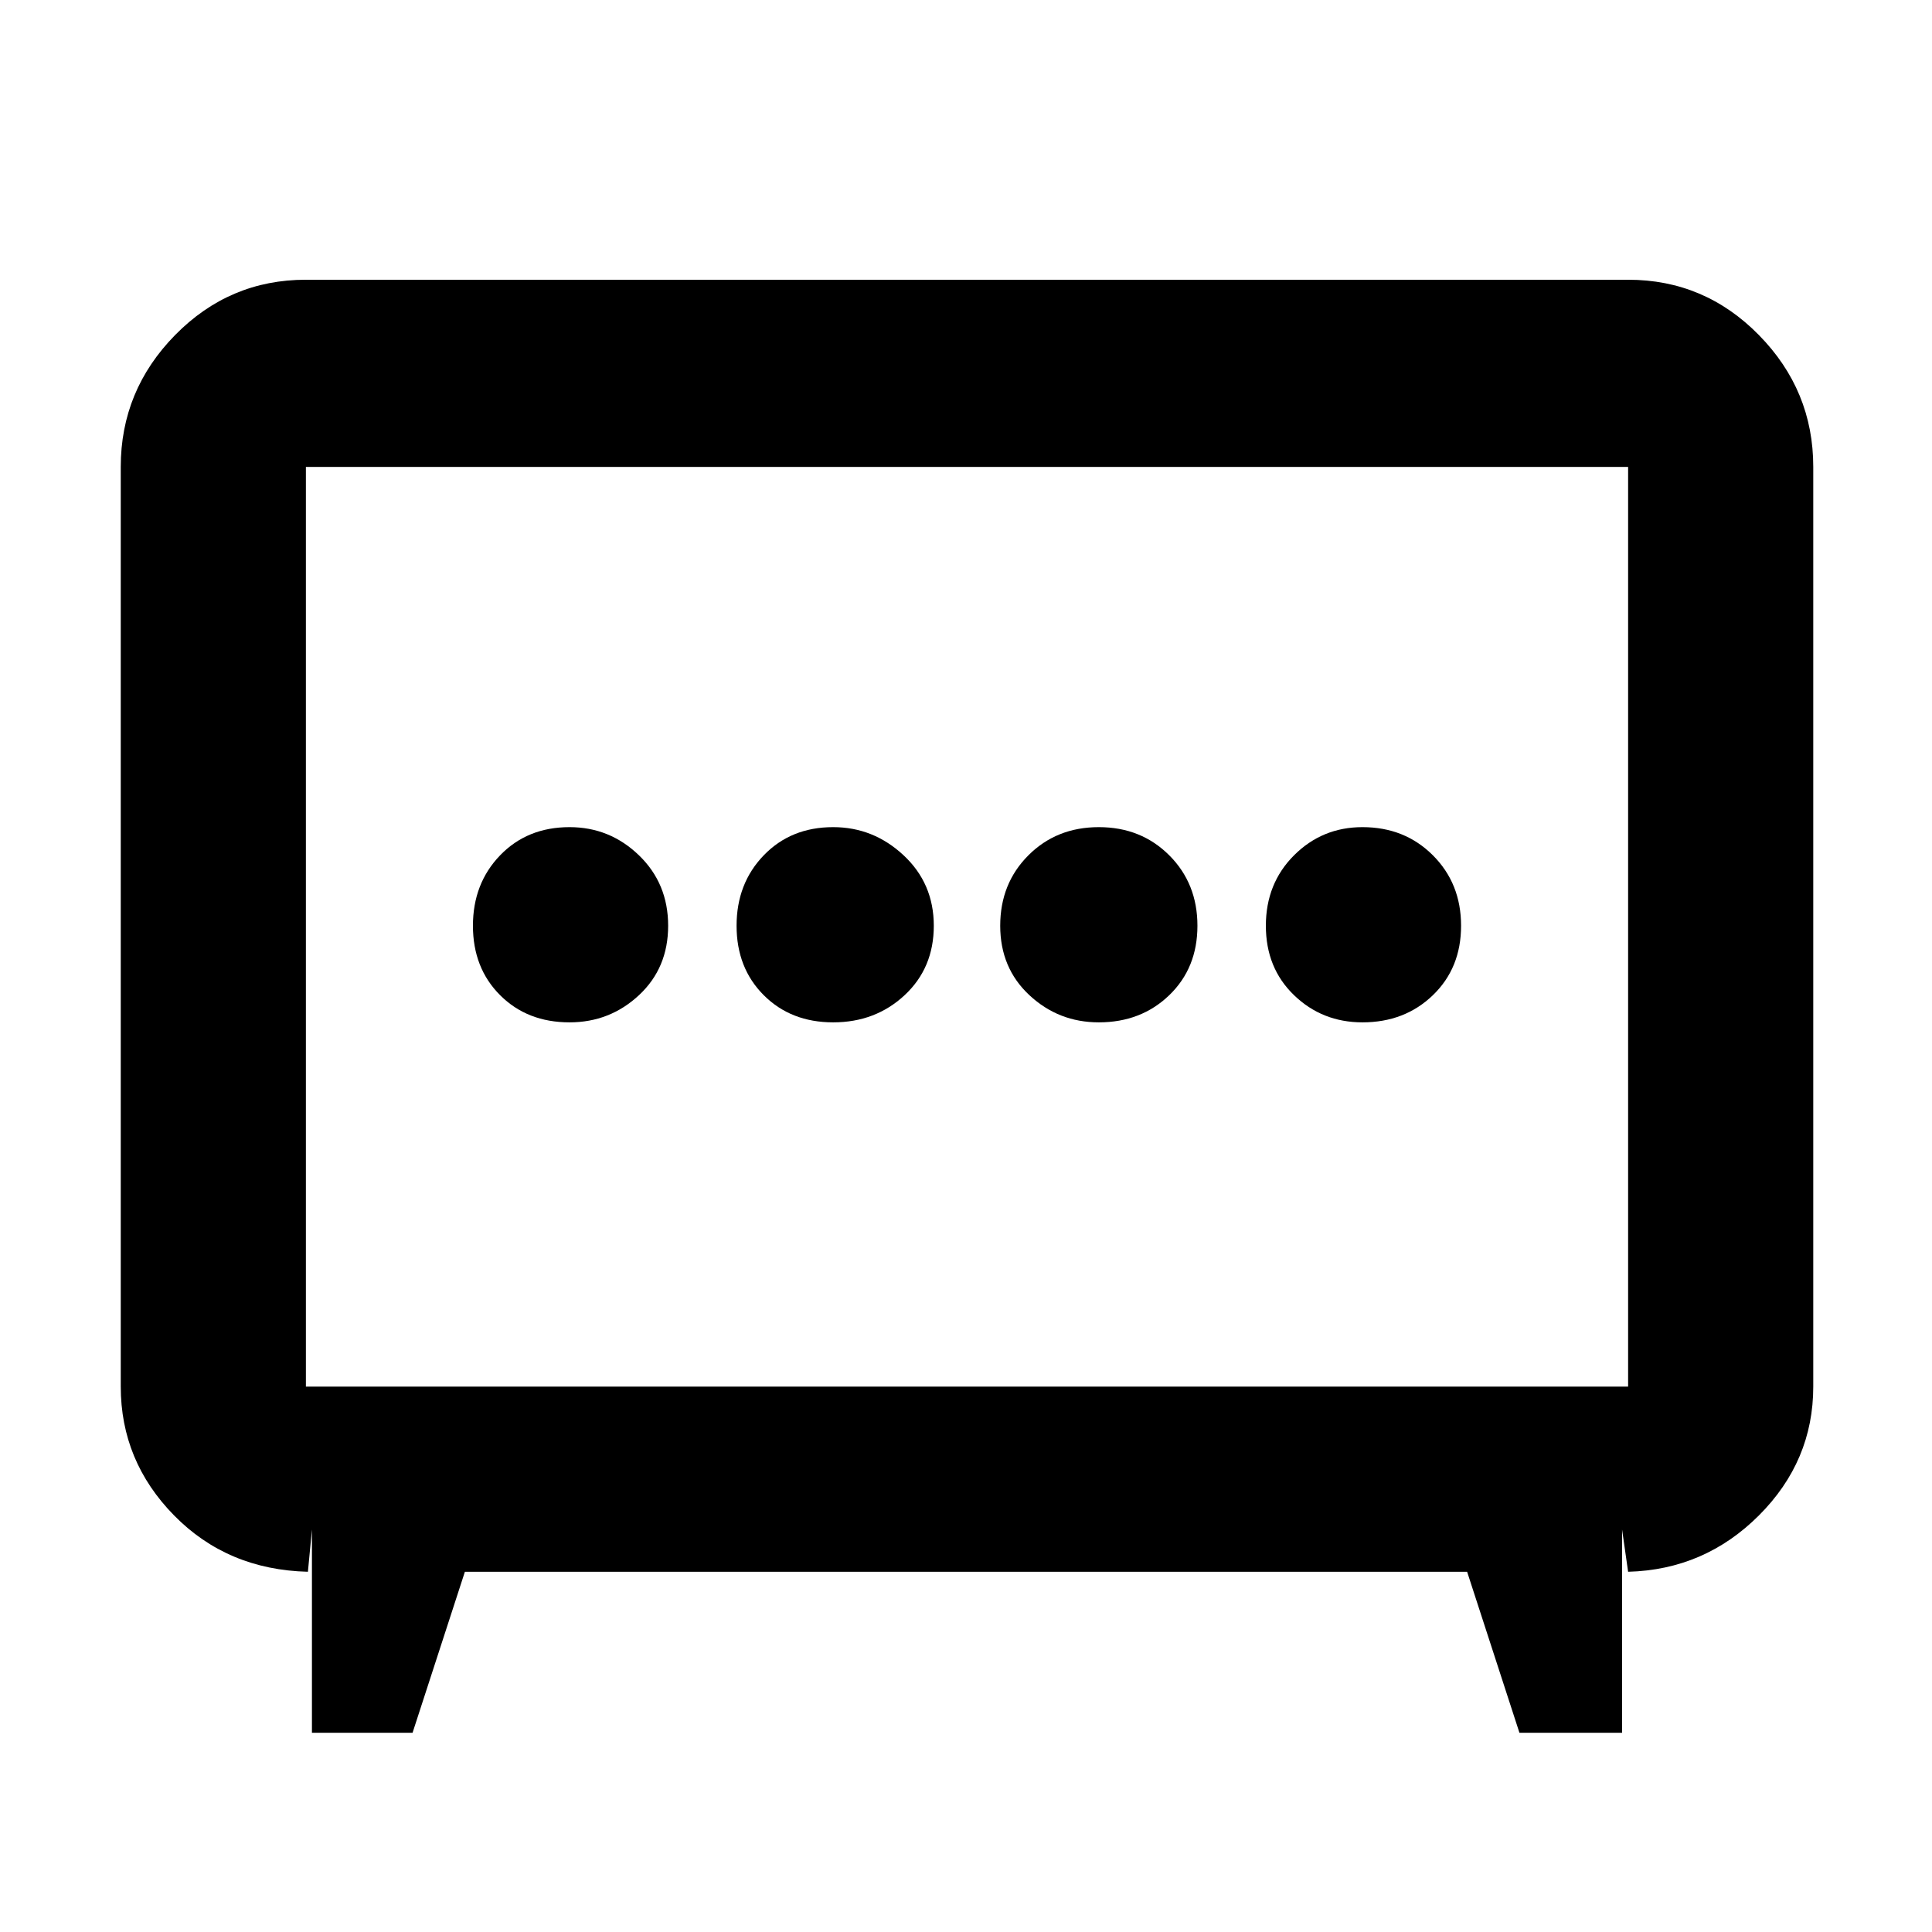<svg xmlns="http://www.w3.org/2000/svg" height="48" width="48"><path d="M20.7 25.4q1.05 0 1.775-.675.725-.675.725-1.725t-.75-1.75q-.75-.7-1.75-.7-1.05 0-1.725.7T18.3 23q0 1.05.675 1.725t1.725.675Zm6.6 0q1.05 0 1.75-.675t.7-1.725q0-1.05-.7-1.75t-1.75-.7q-1.05 0-1.75.7t-.7 1.75q0 1.05.725 1.725t1.725.675Zm-13.15 0q1 0 1.725-.675.725-.675.725-1.725t-.725-1.75q-.725-.7-1.725-.7-1.05 0-1.725.7T11.75 23q0 1.05.675 1.725t1.725.675Zm19.7 0q1.05 0 1.75-.675T36.3 23q0-1.05-.7-1.75t-1.75-.7q-1 0-1.7.7t-.7 1.75q0 1.05.7 1.725t1.7.675ZM7.75 43.05V38l-.1 1.05q-2-.05-3.325-1.4Q3 36.3 3 34.45V11.6q0-1.9 1.35-3.275T7.6 6.95h32.85q1.9 0 3.25 1.375t1.35 3.275v22.85q0 1.85-1.35 3.2t-3.25 1.4L40.3 38v5.05h-2.55l-1.3-4h-24.9l-1.3 4Zm-.15-8.6h32.85V11.6H7.6v22.85ZM24 23.05Z"/></svg>